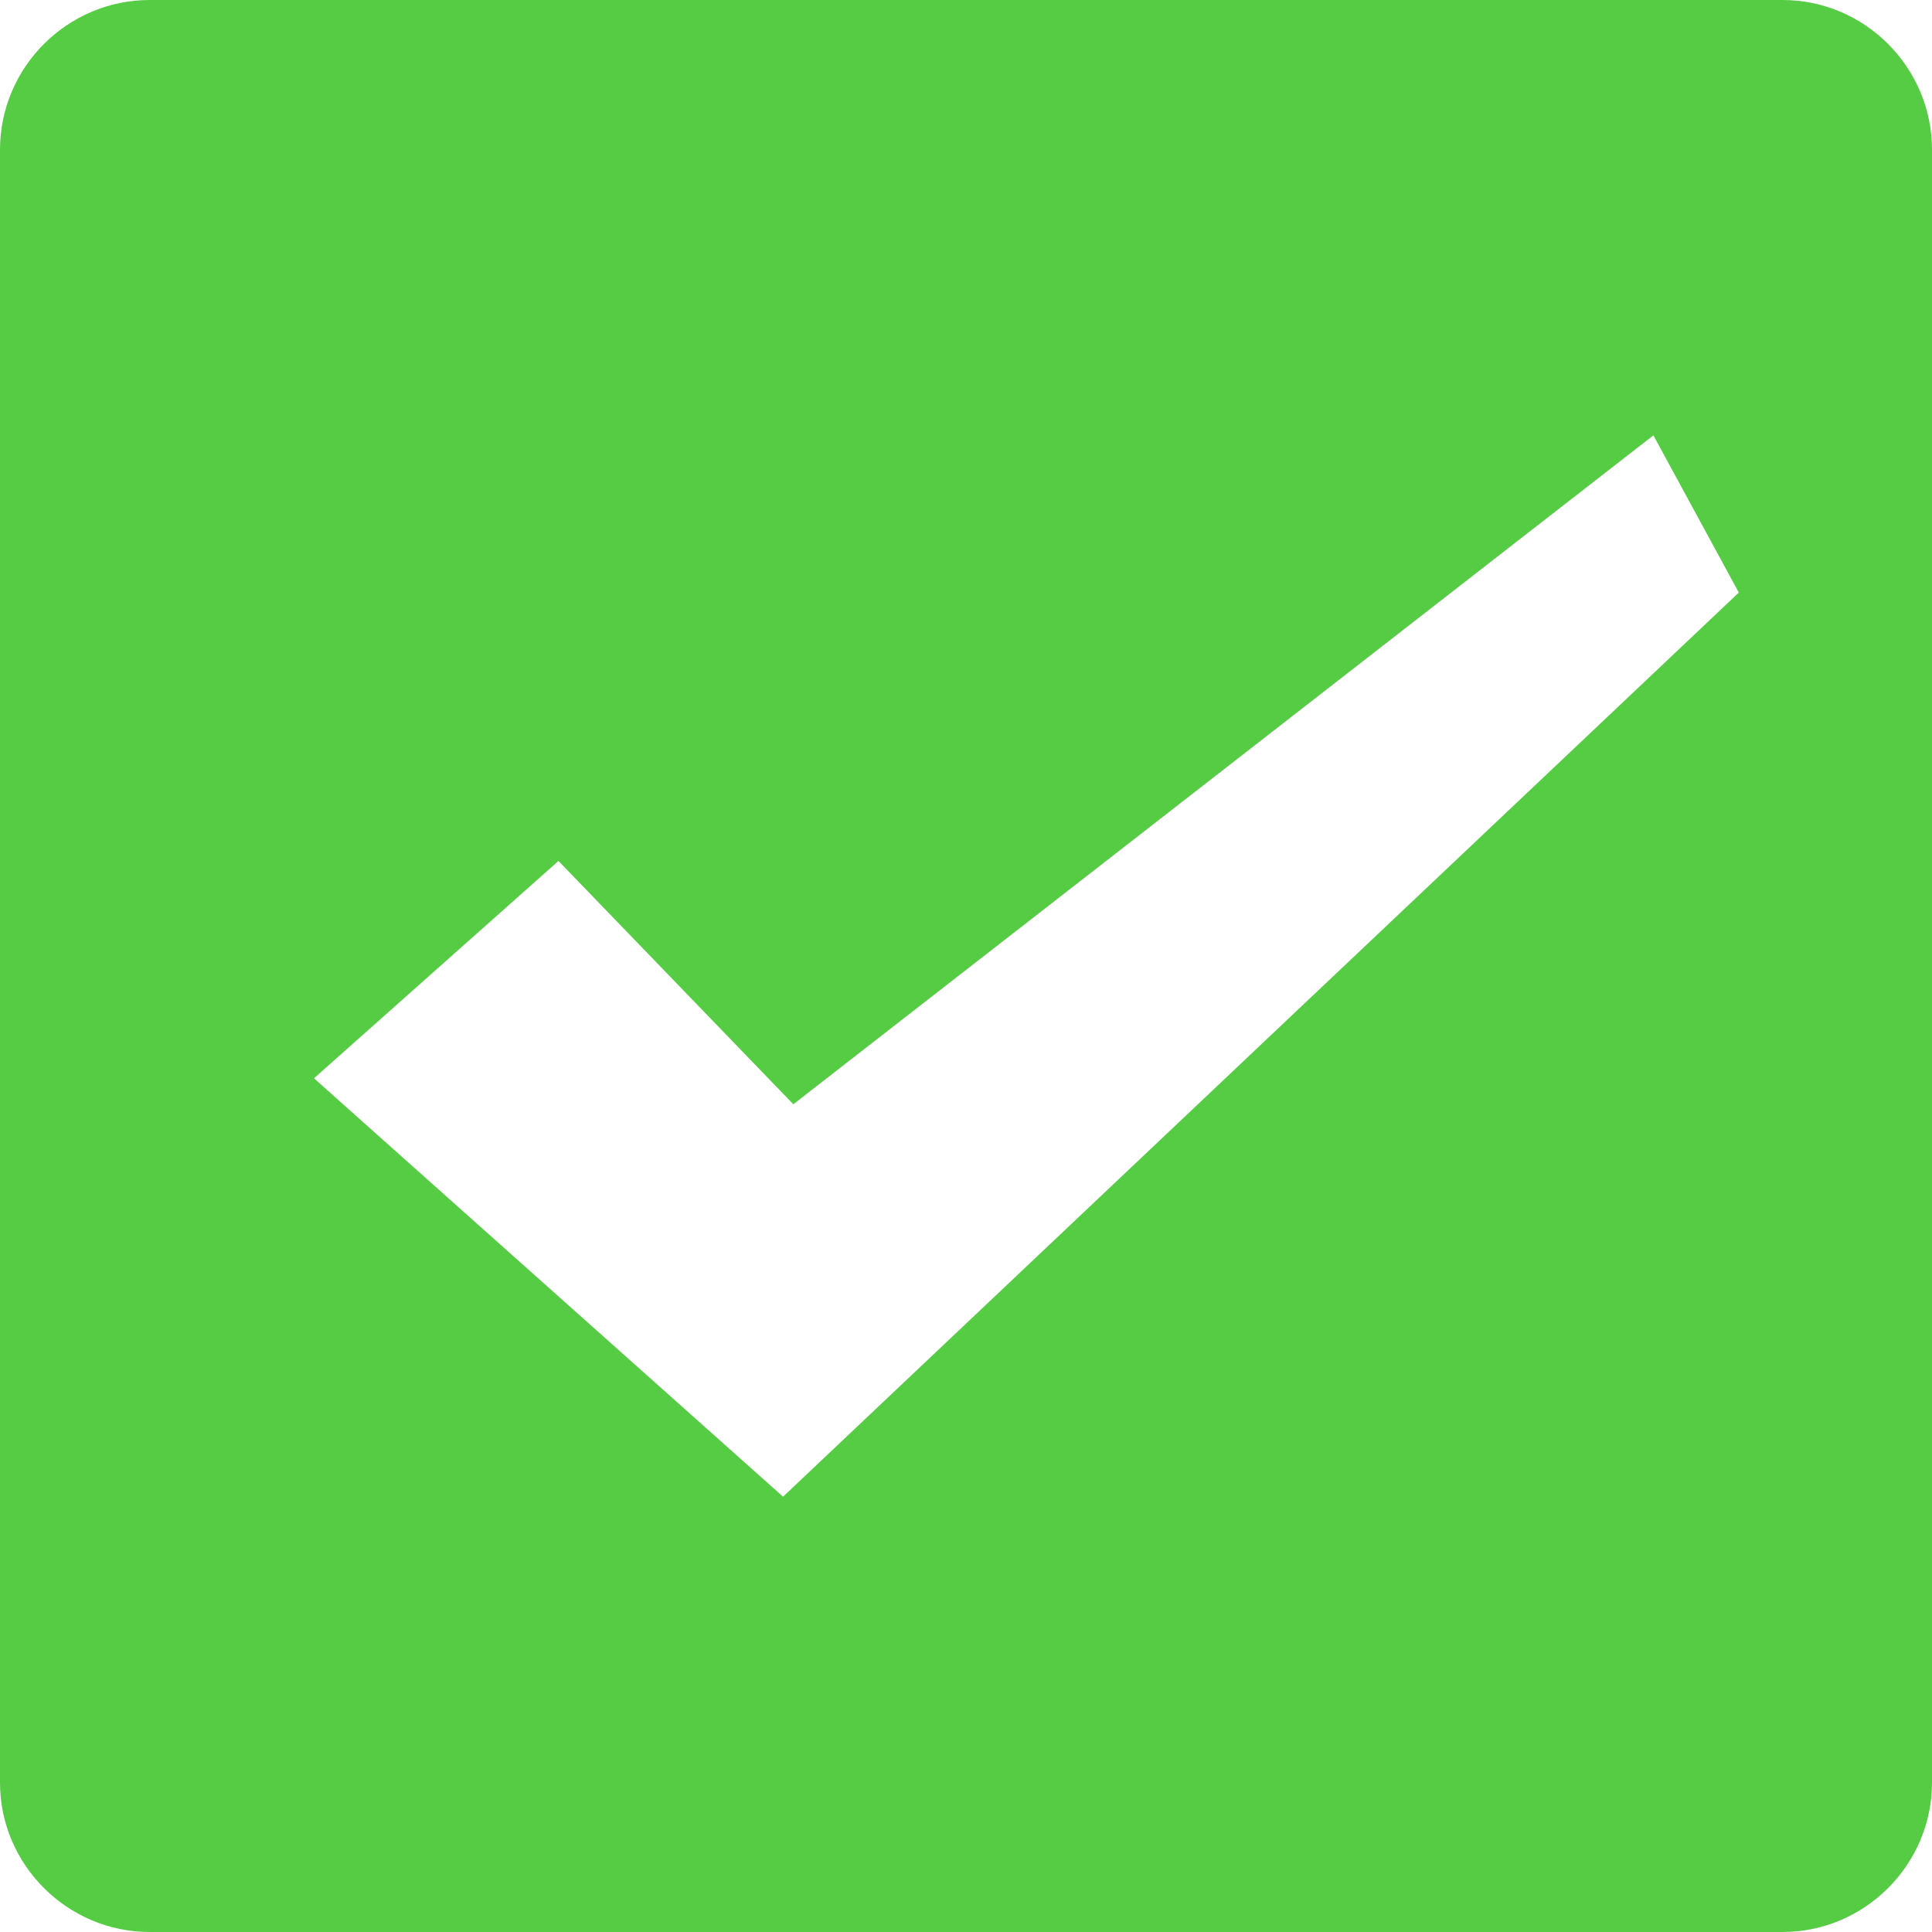 <svg version="1.1" id="_x31_0" xmlns="http://www.w3.org/2000/svg" xmlns:xlink="http://www.w3.org/1999/xlink" x="0px" y="0px" width="14" height="14" viewBox="0 0 512 512" style="width: 256px; height: 256px; opacity: 1;" xml:space="preserve">
<g>
	<path d="M472.402,0H39.68C17.84,0,0,17.84,0,39.68v432.718C0,494.16,17.84,512,39.68,512h432.722
		C494.16,512,512,494.16,512,472.398V39.68C512,17.84,494.16,0,472.402,0z M438.168,115.371l22.633,41.668L207.519,396.641
		L96.086,297.254l-12.878-11.5L148,228.16l62.242,64.481l195.785-152.286L438.168,115.371z" fill="#55cc44"></path>
</g>
</svg>
